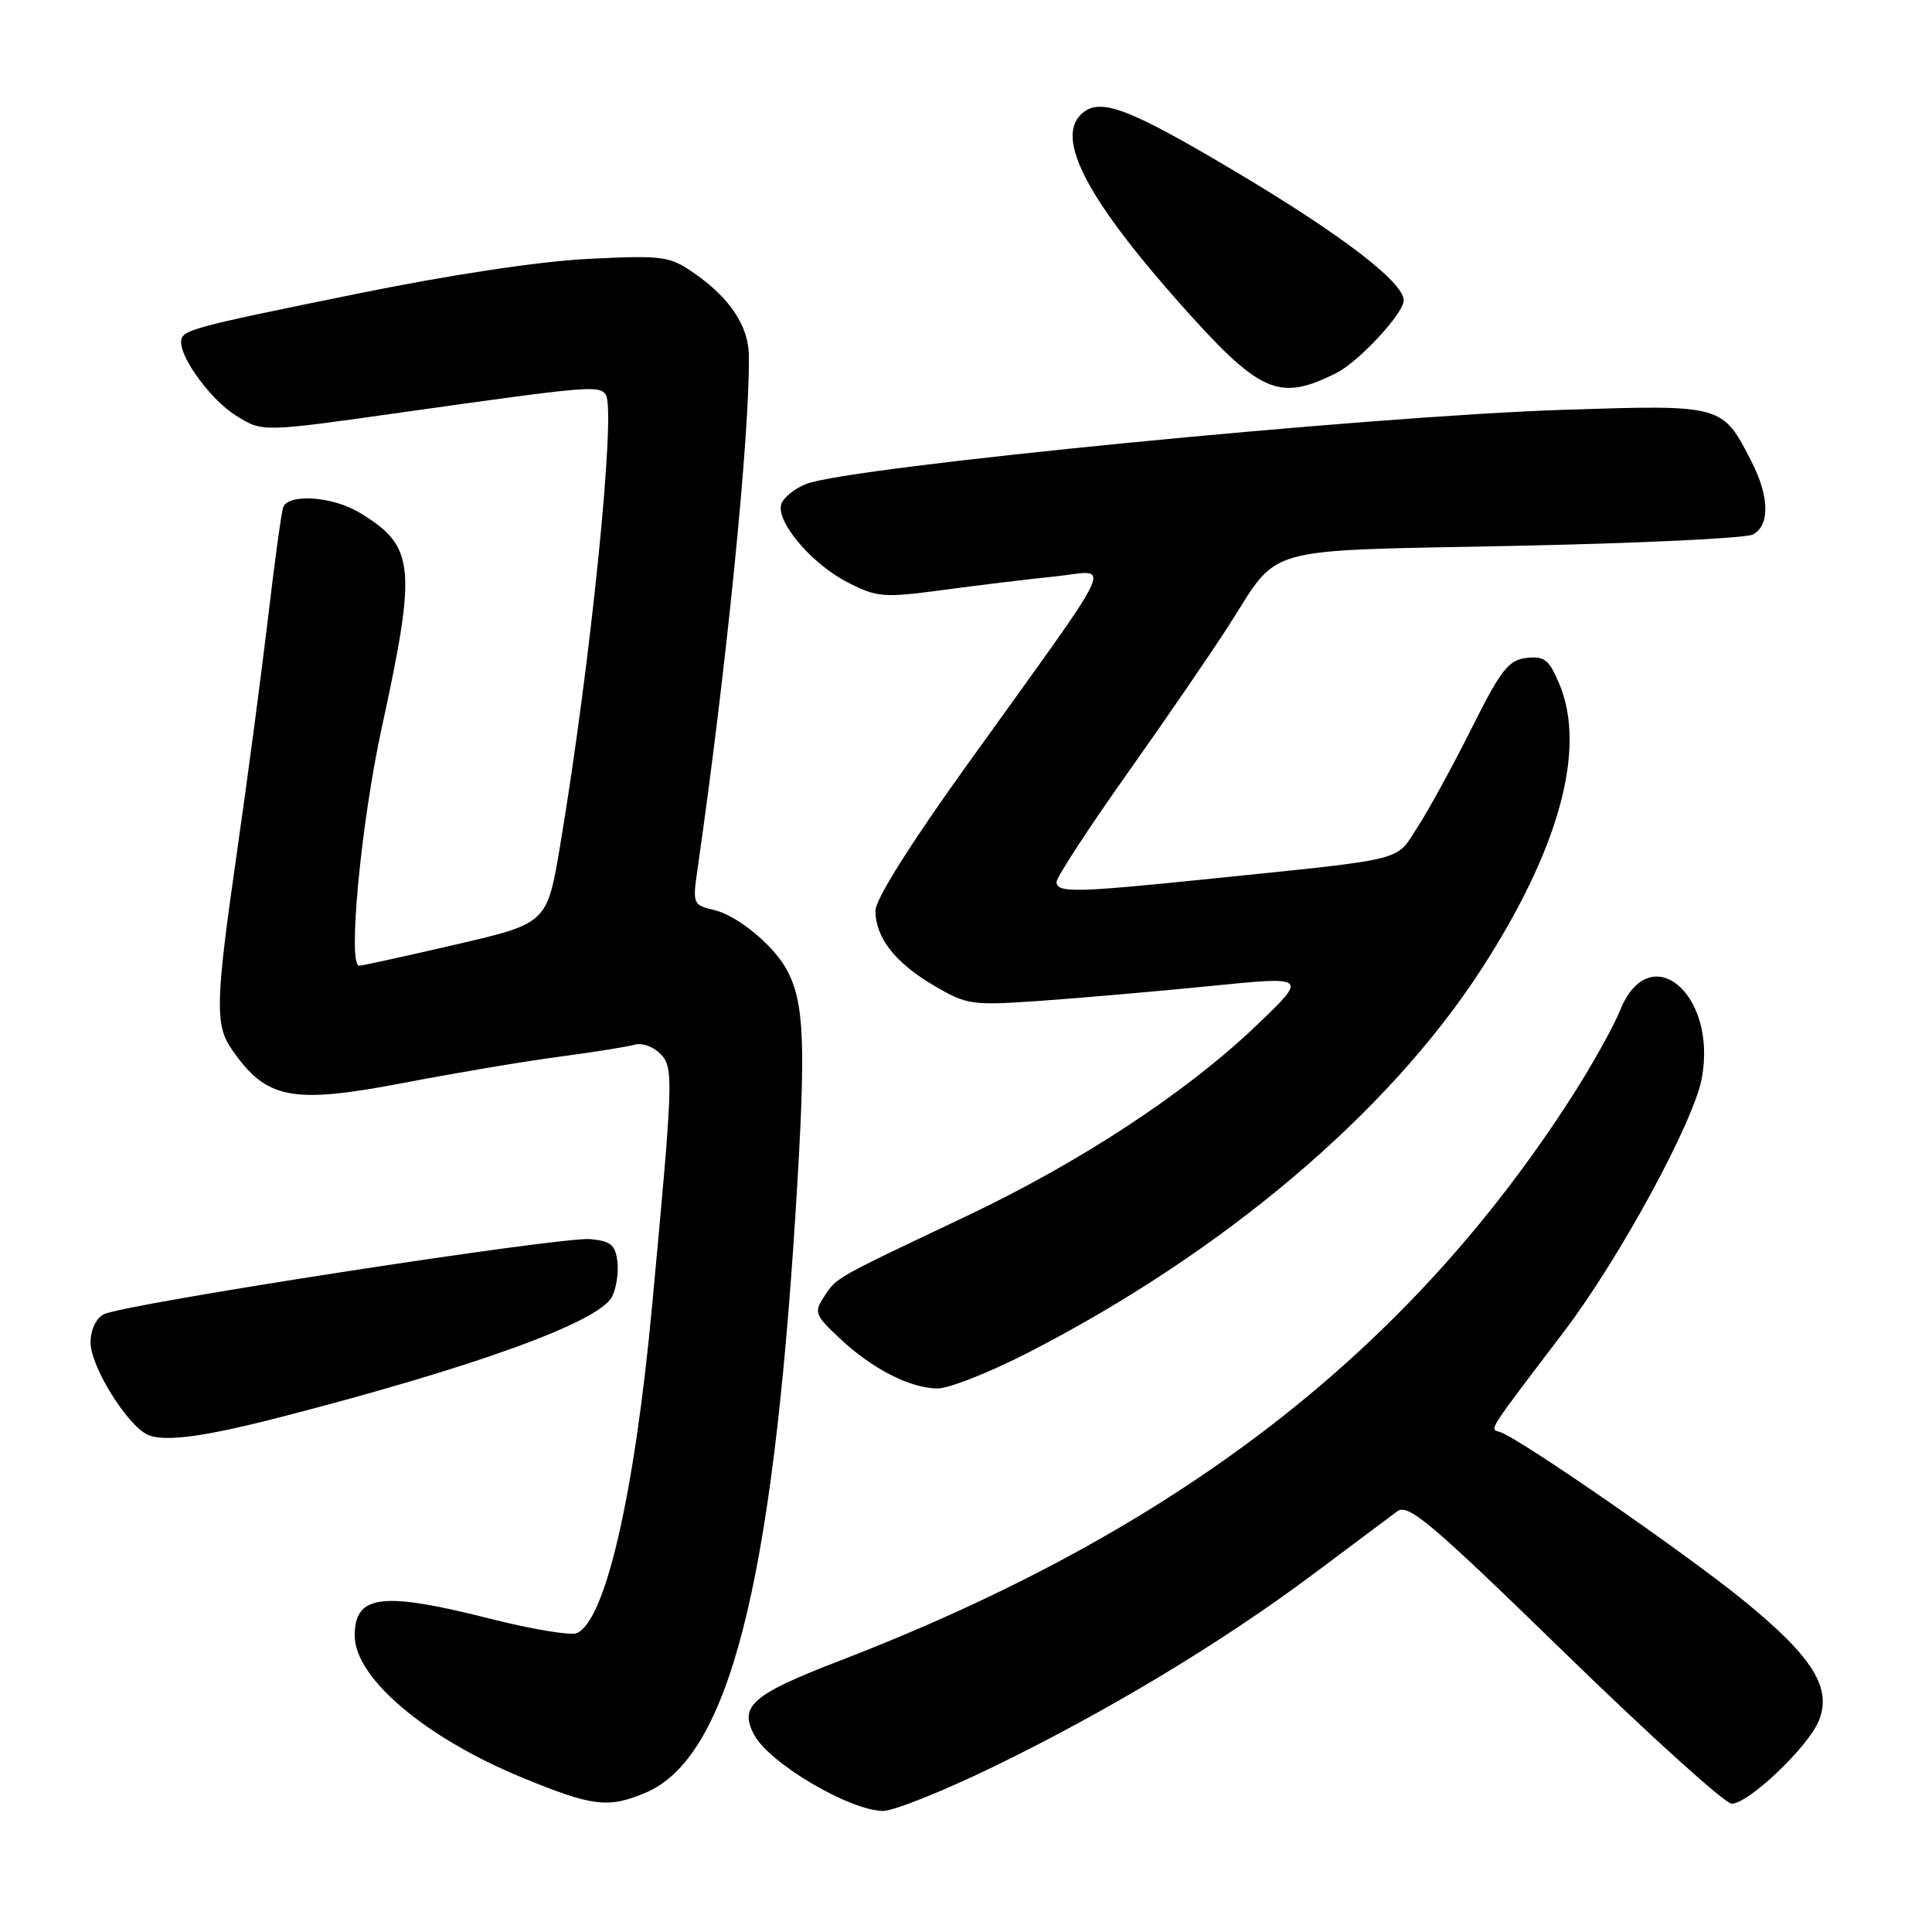 <?xml version="1.0" encoding="UTF-8" standalone="no"?>
<!DOCTYPE svg PUBLIC "-//W3C//DTD SVG 1.1//EN" "http://www.w3.org/Graphics/SVG/1.1/DTD/svg11.dtd" >
<svg xmlns="http://www.w3.org/2000/svg" xmlns:xlink="http://www.w3.org/1999/xlink" version="1.1" viewBox="0 0 256 256">
 <g >
 <path fill="currentColor"
d=" M 131.50 234.17 C 146.69 226.80 161.85 217.67 173.99 208.60 C 179.21 204.69 184.23 200.94 185.14 200.26 C 186.58 199.19 189.52 201.67 207.34 219.01 C 218.63 230.01 228.59 239.00 229.46 239.00 C 231.68 239.00 239.53 231.54 240.98 228.06 C 242.80 223.67 240.23 219.56 230.94 212.00 C 223.27 205.76 201.40 190.63 198.79 189.76 C 197.37 189.29 196.80 190.18 207.26 176.41 C 214.57 166.78 224.41 148.71 225.49 142.91 C 227.60 131.64 218.56 124.15 214.65 133.92 C 213.80 136.04 210.98 141.08 208.39 145.14 C 186.56 179.20 155.91 202.85 111.26 220.06 C 99.65 224.53 97.89 226.06 99.94 229.89 C 101.96 233.65 112.53 239.89 117.00 239.96 C 118.38 239.97 124.90 237.37 131.50 234.17 Z  M 85.47 237.58 C 96.51 232.96 102.33 210.34 105.46 159.95 C 106.81 138.26 106.60 132.82 104.24 128.48 C 102.49 125.24 97.70 121.30 94.62 120.58 C 91.82 119.92 91.76 119.77 92.42 115.20 C 96.26 88.56 99.36 57.54 99.23 47.12 C 99.18 43.17 96.70 39.46 91.91 36.15 C 88.72 33.94 87.83 33.82 78.00 34.30 C 71.53 34.62 59.73 36.39 47.28 38.93 C 24.85 43.49 24.00 43.73 24.00 45.36 C 24.01 47.64 28.06 53.07 31.24 55.05 C 34.81 57.28 34.60 57.28 53.50 54.61 C 78.04 51.15 79.39 51.03 80.27 52.30 C 81.66 54.33 78.28 87.81 74.24 111.92 C 72.50 122.34 72.50 122.34 60.50 125.13 C 53.90 126.66 48.09 127.94 47.60 127.96 C 46.04 128.03 47.83 109.09 50.57 96.50 C 55.25 74.98 54.99 72.40 47.70 67.96 C 44.10 65.76 38.16 65.35 37.51 67.25 C 37.28 67.94 36.37 74.58 35.50 82.00 C 34.62 89.42 32.80 103.17 31.45 112.55 C 28.54 132.77 28.46 135.77 30.70 139.03 C 35.27 145.67 38.64 146.33 53.42 143.50 C 60.18 142.20 69.49 140.63 74.11 140.02 C 78.72 139.41 83.24 138.68 84.14 138.42 C 85.05 138.15 86.54 138.68 87.45 139.59 C 89.28 141.42 89.25 142.55 86.41 173.00 C 84.08 198.08 80.18 214.95 76.39 216.41 C 75.54 216.73 70.41 215.87 64.99 214.50 C 50.59 210.85 47.00 211.29 47.00 216.74 C 47.00 222.32 56.34 230.25 69.14 235.52 C 78.48 239.37 80.56 239.63 85.47 237.58 Z  M 37.00 187.82 C 62.93 181.14 79.28 175.21 81.08 171.85 C 81.65 170.78 81.98 168.69 81.81 167.20 C 81.55 164.96 80.94 164.45 78.24 164.19 C 74.43 163.82 16.33 172.80 13.75 174.15 C 12.72 174.69 12.00 176.22 12.00 177.88 C 12.00 181.11 16.97 189.06 19.68 190.16 C 21.91 191.07 27.14 190.36 37.00 187.82 Z  M 136.22 179.24 C 162.09 165.96 183.90 147.52 196.24 128.50 C 206.57 112.58 210.23 99.28 206.64 90.68 C 205.27 87.40 204.66 86.91 202.27 87.18 C 199.88 87.46 198.88 88.73 195.00 96.50 C 192.52 101.45 189.30 107.35 187.83 109.60 C 184.82 114.23 186.88 113.72 159.50 116.53 C 142.43 118.28 140.00 118.32 140.00 116.86 C 140.00 116.24 144.18 109.83 149.29 102.61 C 154.40 95.40 160.49 86.52 162.83 82.87 C 169.69 72.16 166.59 73.03 200.61 72.33 C 217.05 72.00 231.29 71.32 232.25 70.83 C 234.53 69.66 234.47 65.85 232.11 61.21 C 228.22 53.59 228.31 53.62 207.25 54.30 C 181.28 55.14 112.59 61.86 106.82 64.13 C 105.35 64.71 103.88 65.88 103.55 66.72 C 102.69 68.98 107.47 74.69 112.31 77.16 C 116.23 79.17 117.04 79.23 125.00 78.17 C 129.68 77.54 136.38 76.73 139.90 76.37 C 147.32 75.60 148.64 72.81 128.12 101.38 C 120.66 111.77 116.00 119.18 116.00 120.66 C 116.00 124.24 118.61 127.58 123.75 130.59 C 128.14 133.17 128.73 133.25 137.92 132.61 C 143.19 132.24 153.31 131.36 160.41 130.65 C 173.32 129.35 173.32 129.35 166.41 135.95 C 157.10 144.83 143.14 153.99 128.01 161.17 C 110.52 169.46 110.88 169.25 109.23 171.76 C 107.83 173.88 107.95 174.22 111.25 177.32 C 115.51 181.35 120.58 183.95 124.22 183.98 C 125.71 183.99 131.11 181.86 136.22 179.24 Z  M 177.10 49.41 C 180.05 47.93 186.00 41.51 186.00 39.81 C 186.00 37.41 177.80 31.12 163.73 22.75 C 149.29 14.16 145.60 12.80 143.20 15.20 C 139.96 18.44 144.02 26.26 155.93 39.75 C 166.93 52.18 169.37 53.30 177.10 49.41 Z "/>
</g>
</svg>